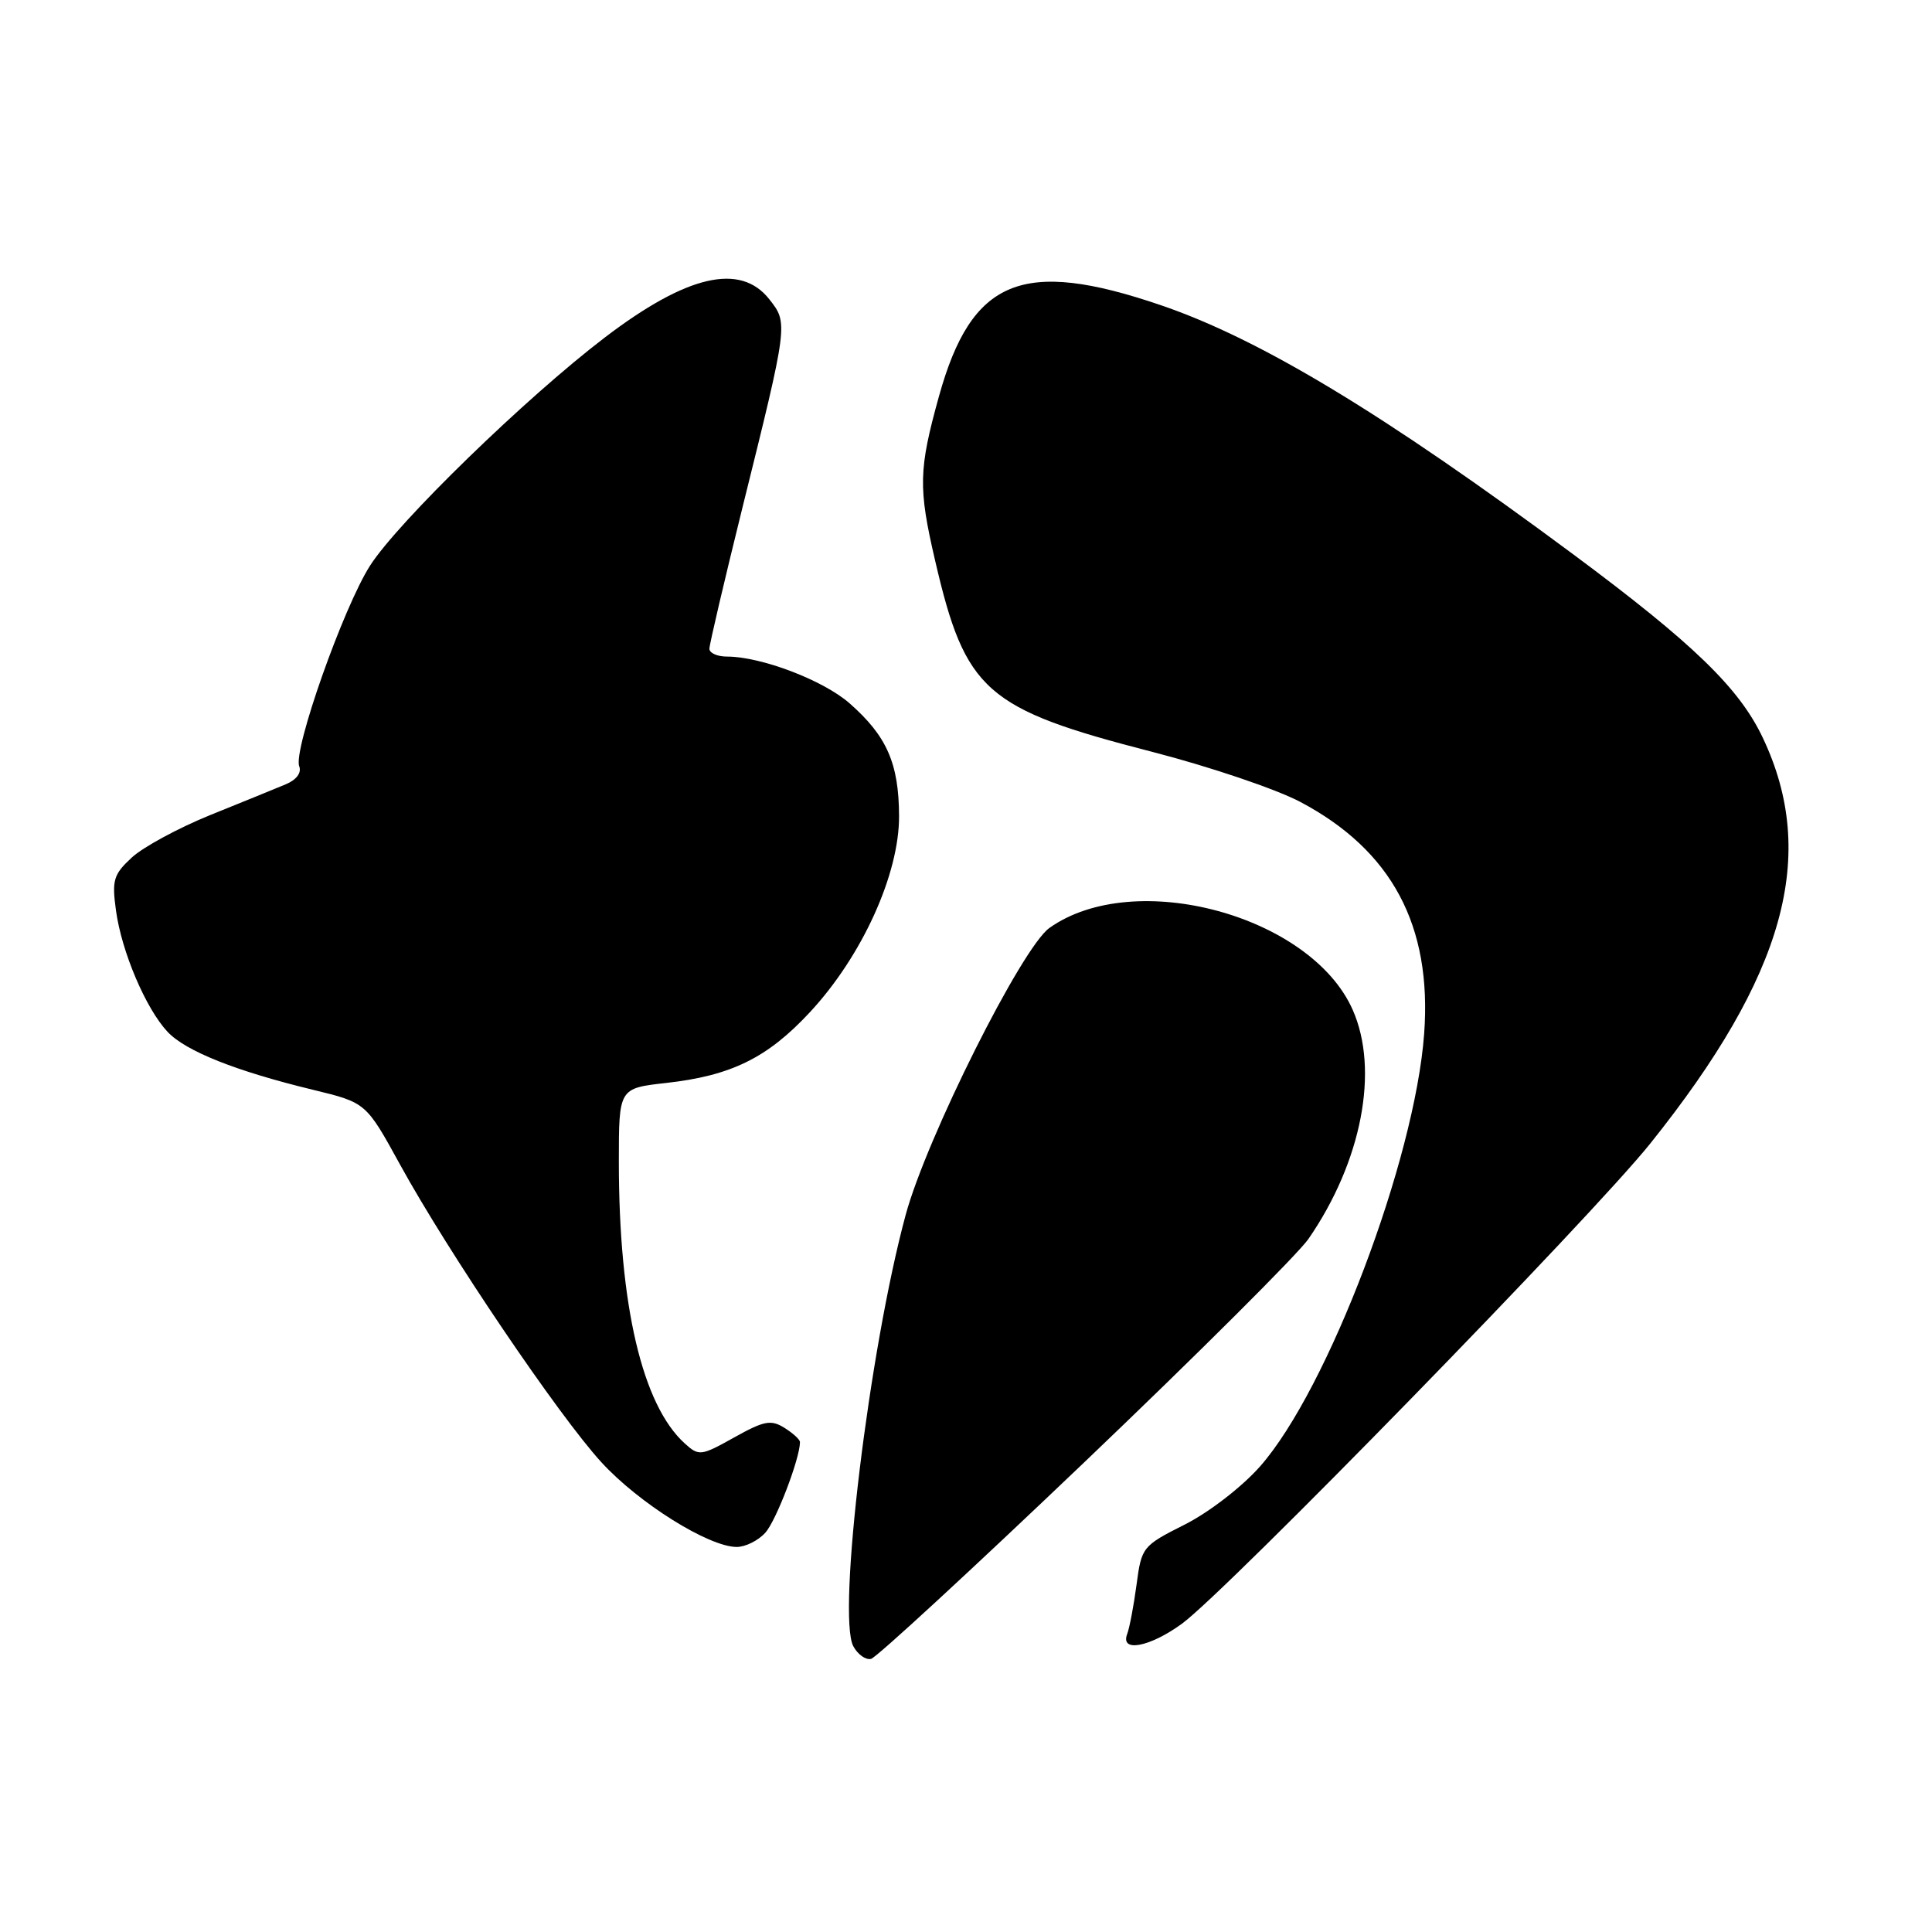 <?xml version="1.0" encoding="UTF-8" standalone="no"?>
<!DOCTYPE svg PUBLIC "-//W3C//DTD SVG 1.1//EN" "http://www.w3.org/Graphics/SVG/1.1/DTD/svg11.dtd" >
<svg xmlns="http://www.w3.org/2000/svg" xmlns:xlink="http://www.w3.org/1999/xlink" version="1.1" viewBox="0 0 256 256">
 <g >
 <path fill="currentColor"
d=" M 143.78 193.66 C 158.67 179.45 171.99 166.17 173.38 164.16 C 180.43 153.94 182.78 141.81 179.24 133.81 C 173.70 121.28 150.30 114.96 139.05 122.96 C 135.40 125.56 122.76 150.79 120.00 161.00 C 115.17 178.85 110.90 214.07 113.07 218.14 C 113.66 219.23 114.71 219.98 115.42 219.81 C 116.13 219.64 128.89 207.87 143.78 193.66 Z  M 156.60 215.16 C 162.50 210.86 210.90 161.24 218.68 151.51 C 236.53 129.21 240.94 113.31 233.59 97.78 C 230.46 91.16 224.37 85.27 208.50 73.48 C 183.36 54.82 166.96 44.91 153.76 40.42 C 135.46 34.19 128.74 36.96 124.42 52.50 C 121.72 62.23 121.66 64.61 123.91 74.29 C 127.93 91.61 130.57 93.93 152.66 99.62 C 160.27 101.58 169.12 104.57 172.32 106.27 C 184.43 112.69 189.75 122.65 188.71 136.95 C 187.49 153.68 175.96 184.10 166.97 194.30 C 164.59 197.00 160.23 200.37 157.01 202.00 C 151.39 204.83 151.26 204.99 150.60 209.96 C 150.23 212.74 149.67 215.69 149.36 216.51 C 148.40 219.00 152.34 218.26 156.60 215.16 Z  M 101.41 203.09 C 102.84 201.52 106.00 193.24 106.00 191.08 C 106.00 190.75 105.07 189.90 103.93 189.19 C 102.15 188.08 101.24 188.26 97.28 190.47 C 92.88 192.93 92.61 192.96 90.74 191.27 C 85.10 186.17 82.00 172.94 82.00 153.94 C 82.00 144.20 82.00 144.20 88.25 143.50 C 96.88 142.54 101.69 140.18 107.31 134.13 C 114.23 126.69 119.17 115.81 119.13 108.11 C 119.10 101.15 117.51 97.53 112.57 93.19 C 109.08 90.13 100.86 87.00 96.32 87.00 C 95.04 87.00 94.00 86.53 94.00 85.96 C 94.00 85.39 95.98 76.95 98.39 67.21 C 104.45 42.81 104.44 42.83 101.94 39.66 C 98.11 34.78 91.01 36.43 80.14 44.72 C 69.69 52.69 52.76 69.14 49.04 74.94 C 45.52 80.43 38.82 99.38 39.65 101.53 C 39.98 102.40 39.29 103.33 37.85 103.93 C 36.56 104.47 32.05 106.31 27.83 108.01 C 23.62 109.72 18.95 112.25 17.46 113.63 C 15.04 115.87 14.81 116.62 15.37 120.66 C 16.12 126.12 19.32 133.65 22.21 136.73 C 24.62 139.29 31.29 141.94 41.50 144.41 C 48.50 146.11 48.50 146.11 53.00 154.30 C 59.38 165.93 74.01 187.56 79.69 193.76 C 84.63 199.16 93.87 204.95 97.60 204.98 C 98.75 204.99 100.47 204.14 101.41 203.09 Z "/>
</g>
</svg>